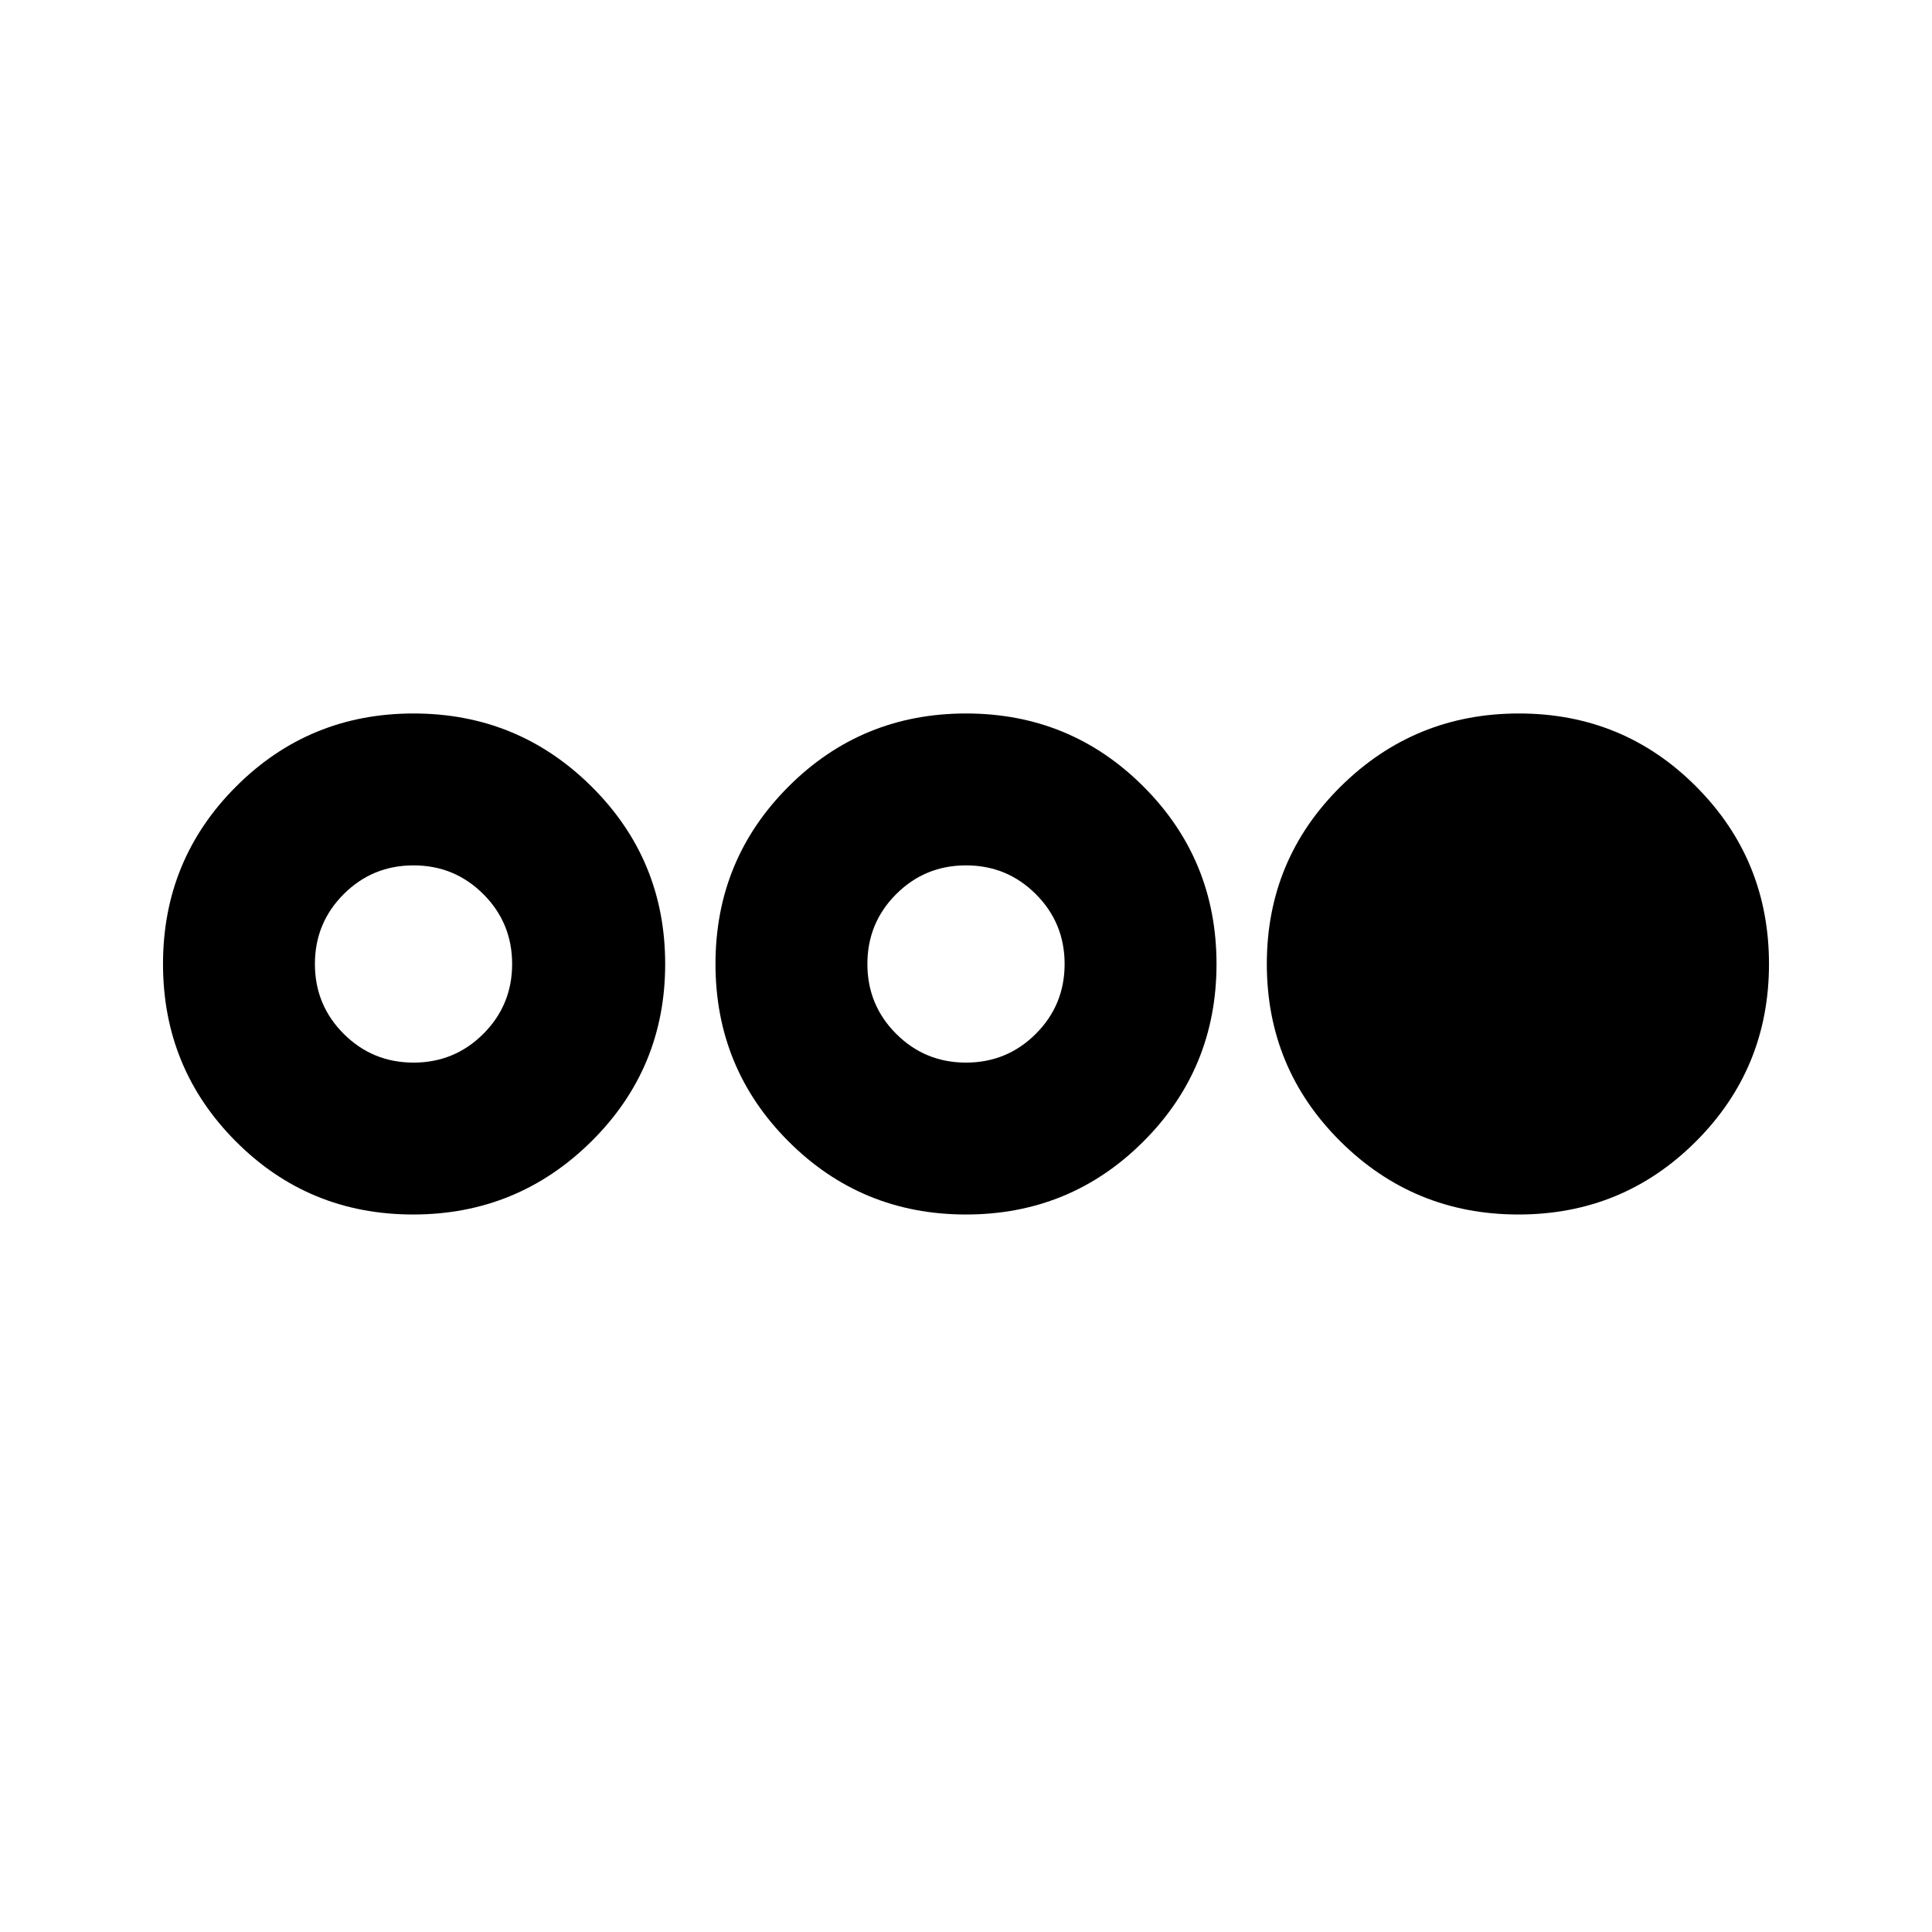 <svg xmlns="http://www.w3.org/2000/svg" height="20" viewBox="0 -960 960 960" width="20"><path d="M205.26-356.521q-51.874 0-88.067-36.312-36.194-36.311-36.194-88.185 0-51.873 36.311-88.167 36.312-36.294 88.185-36.294 51.874 0 88.45 36.312 36.576 36.311 36.576 88.185 0 51.873-36.694 88.167-36.693 36.294-88.567 36.294Zm.217-75.479q20.4 0 34.7-14.3 14.3-14.3 14.3-34.7 0-20.4-14.3-34.7-14.3-14.3-34.7-14.3-20.4 0-34.7 14.3-14.3 14.3-14.3 34.7 0 20.4 14.3 34.7 14.3 14.3 34.7 14.3Zm274.505 75.479q-51.873 0-88.167-36.312-36.294-36.311-36.294-88.185 0-51.873 36.312-88.167 36.311-36.294 88.185-36.294 51.873 0 88.167 36.312 36.294 36.311 36.294 88.185 0 51.873-36.312 88.167-36.311 36.294-88.185 36.294ZM480-432q20.4 0 34.7-14.3Q529-460.6 529-481q0-20.4-14.3-34.7Q500.4-530 480-530q-20.4 0-34.7 14.3Q431-501.4 431-481q0 20.4 14.3 34.7Q459.6-432 480-432Zm274.505 75.479q-51.874 0-88.45-36.312-36.576-36.311-36.576-88.185 0-51.873 36.694-88.167 36.693-36.294 88.567-36.294 51.874 0 88.067 36.312 36.194 36.311 36.194 88.185 0 51.873-36.311 88.167-36.312 36.294-88.185 36.294Z"/></svg>